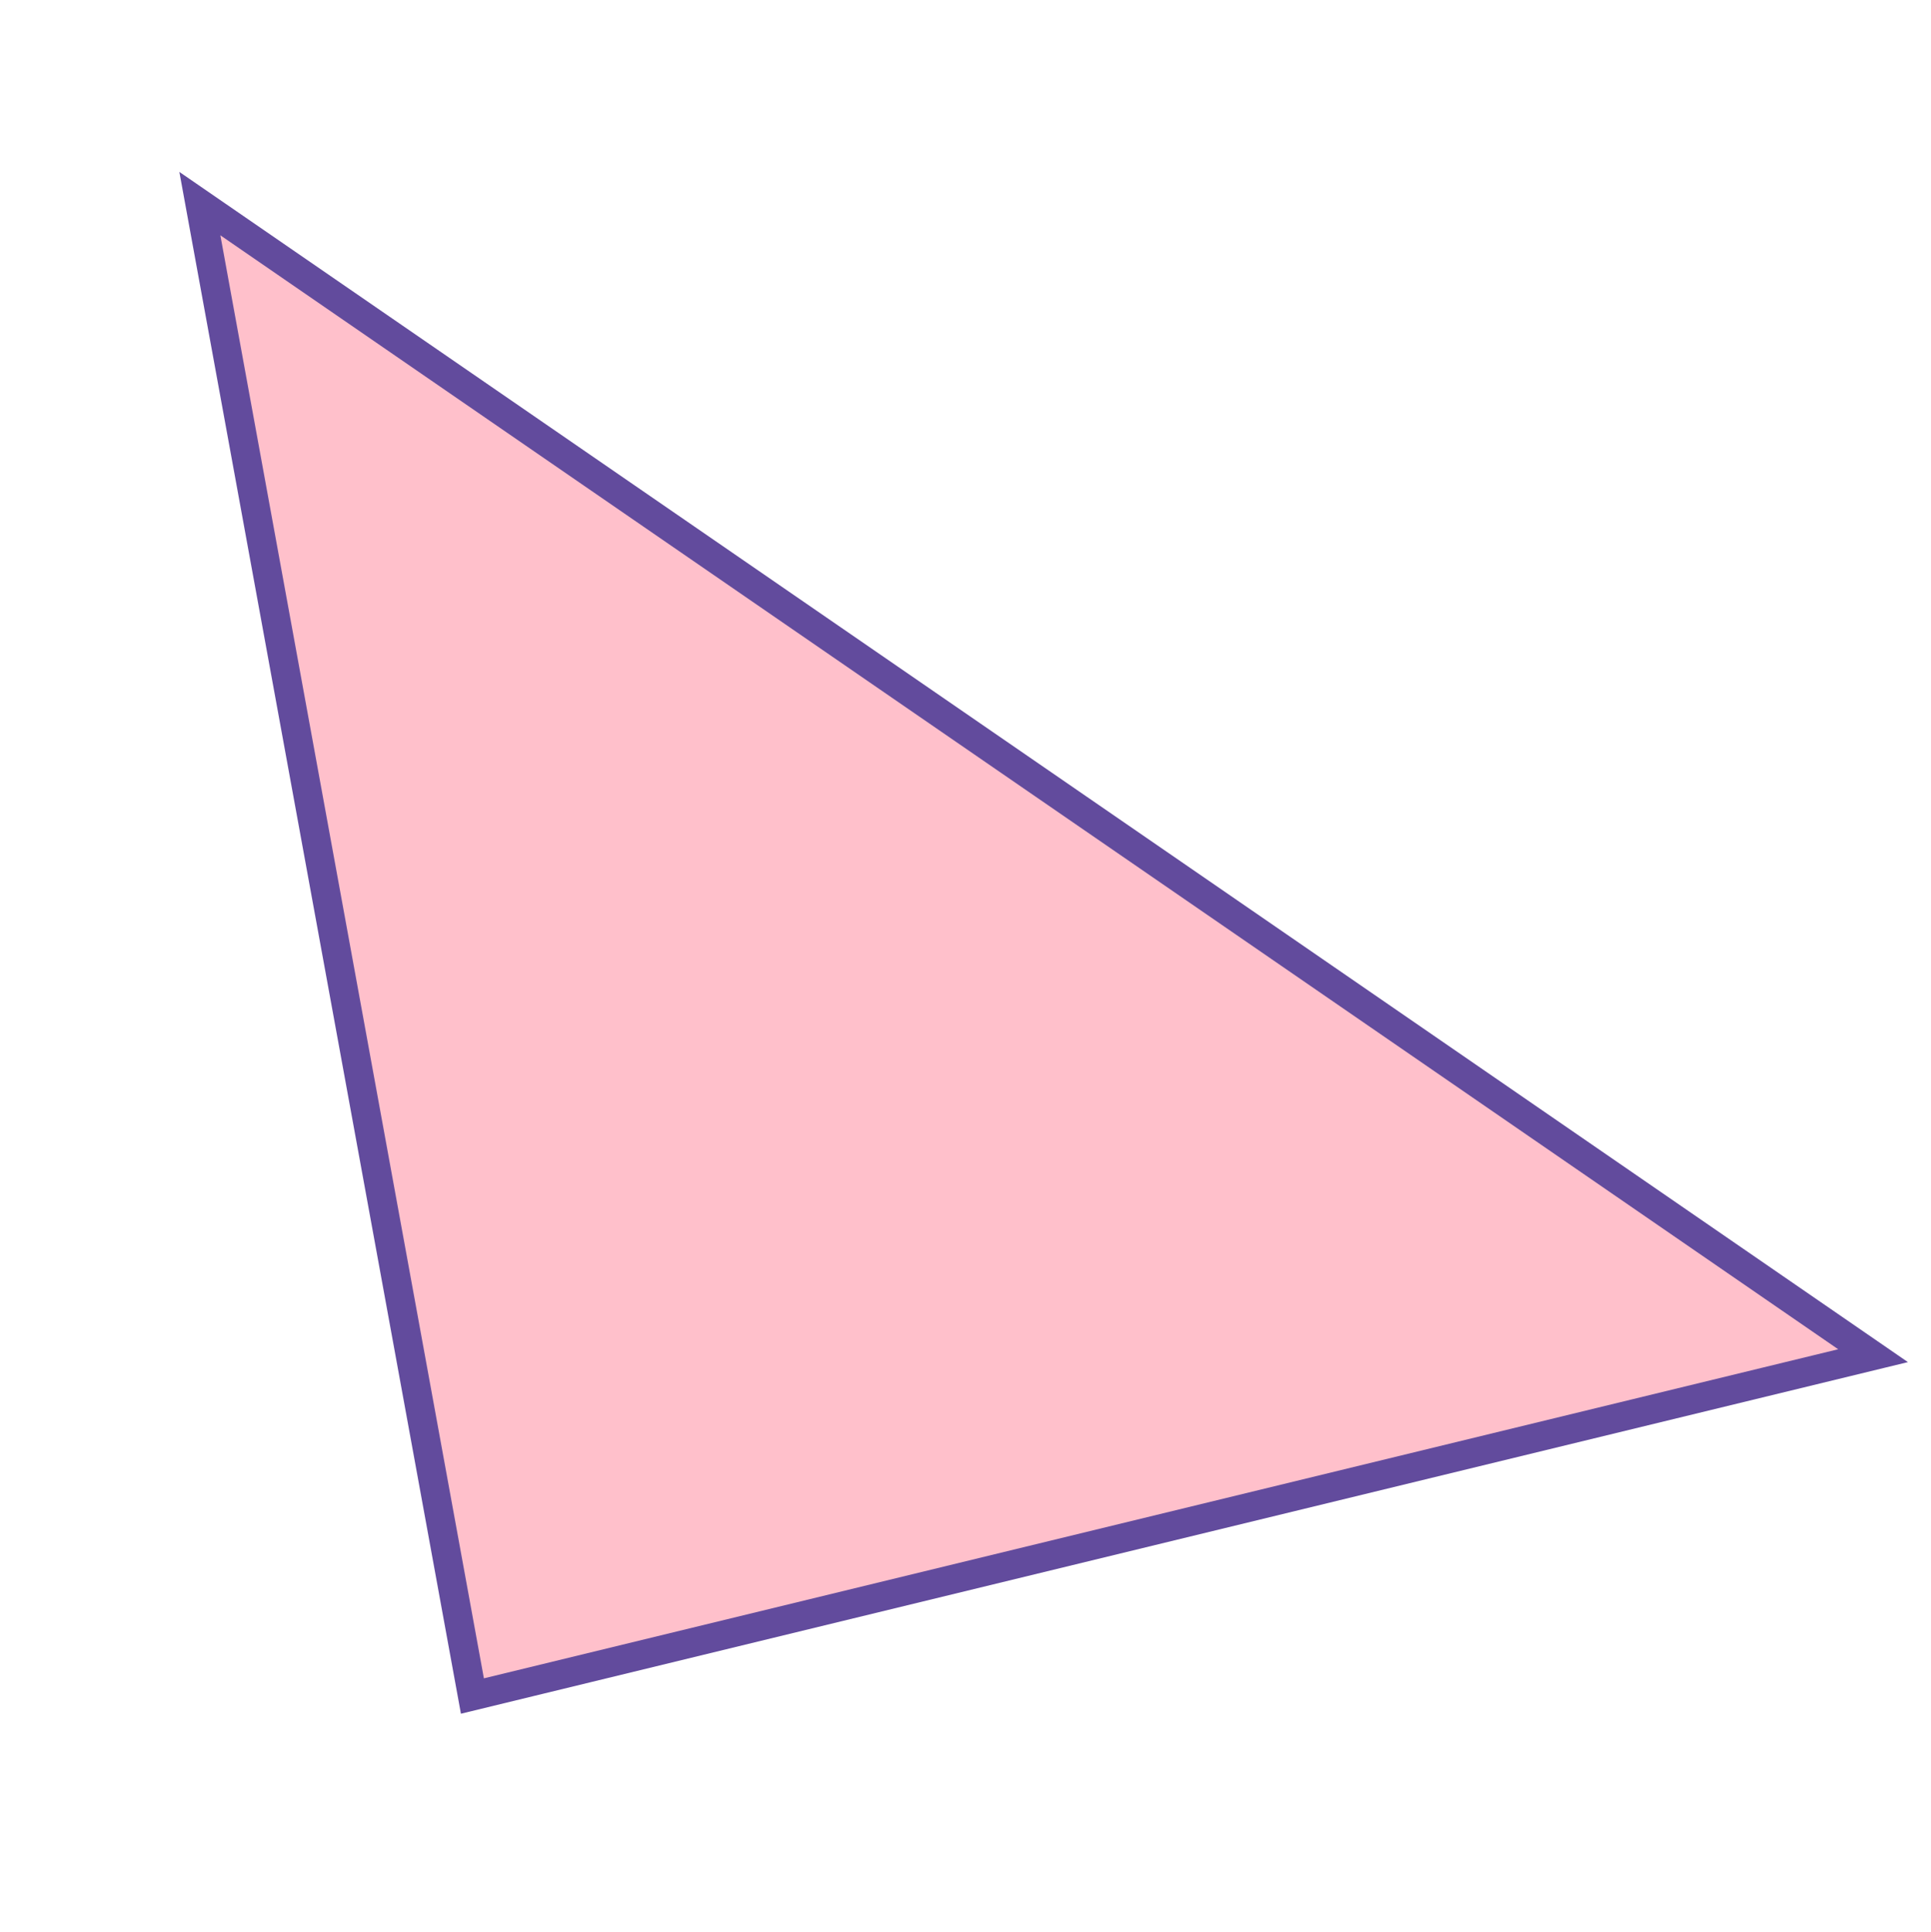 <svg xmlns="http://www.w3.org/2000/svg" viewBox="-100 -100 1000.38 1000.61"><defs><style>.cls-1{fill:pink;stroke:#624b9d;stroke-miterlimit:10;stroke-width:15px;}</style></defs><title>i02</title><g id="Layer_2" data-name="Layer 2"><g id="Layer_1-2" data-name="Layer 1"><polygon class="cls-1" points="870.36 602.25 3.54 5.47 144.74 778.55 870.36 602.25"/></g></g></svg>